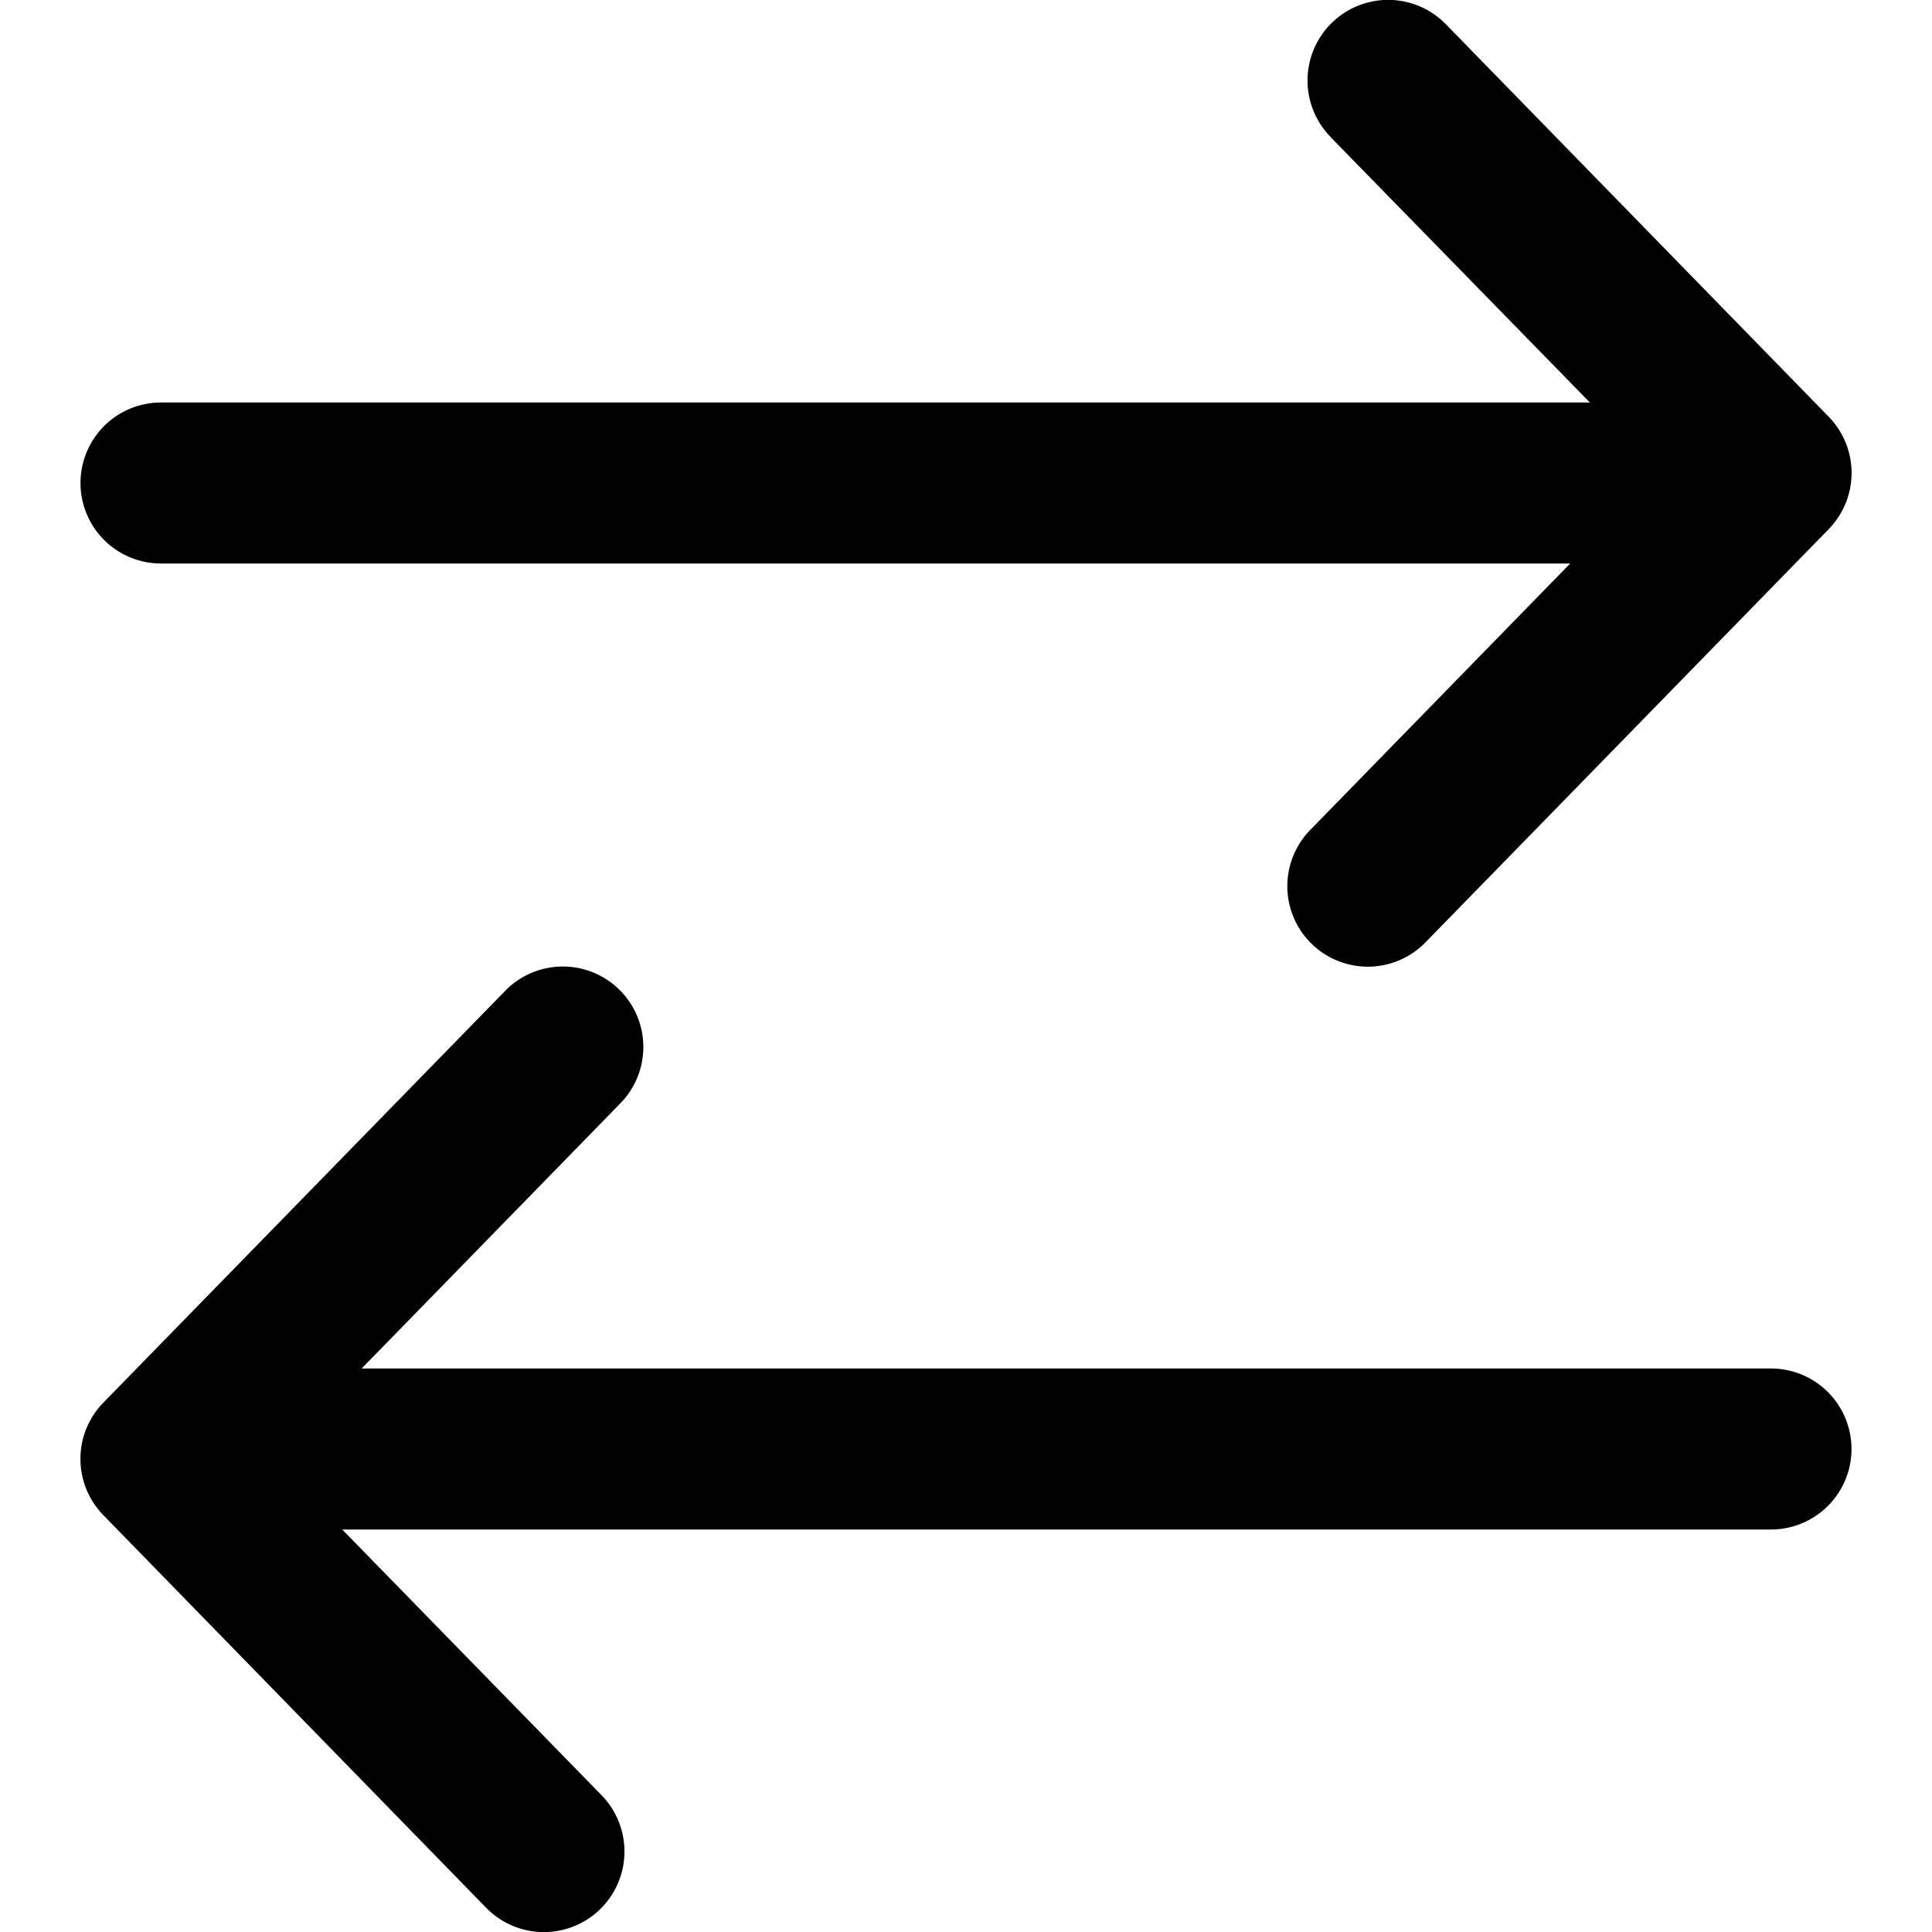 <svg xmlns="http://www.w3.org/2000/svg" width="12" height="12" viewBox="0 0 12 12"><g><path d="M1 3.5a.5.5 0 0 1 0-1h9.5a.5.5 0 1 1 0 1H1z"/><path d="M8.264.85a.5.5 0 1 1 .716-.7l2.378 2.438a.5.5 0 0 1 0 .699l-2.5 2.562a.5.5 0 1 1-.716-.698l2.16-2.214L8.263.85z"/><path d="M3.736 11.15a.5.5 0 1 1-.716.7L.642 9.411a.5.5 0 0 1 0-.699l2.5-2.562a.5.5 0 0 1 .716.698l-2.16 2.214 2.038 2.088z"/><path d="M1.5 9.5a.5.5 0 0 1 0-1H11a.5.5 0 1 1 0 1H1.5z"/></g></svg>